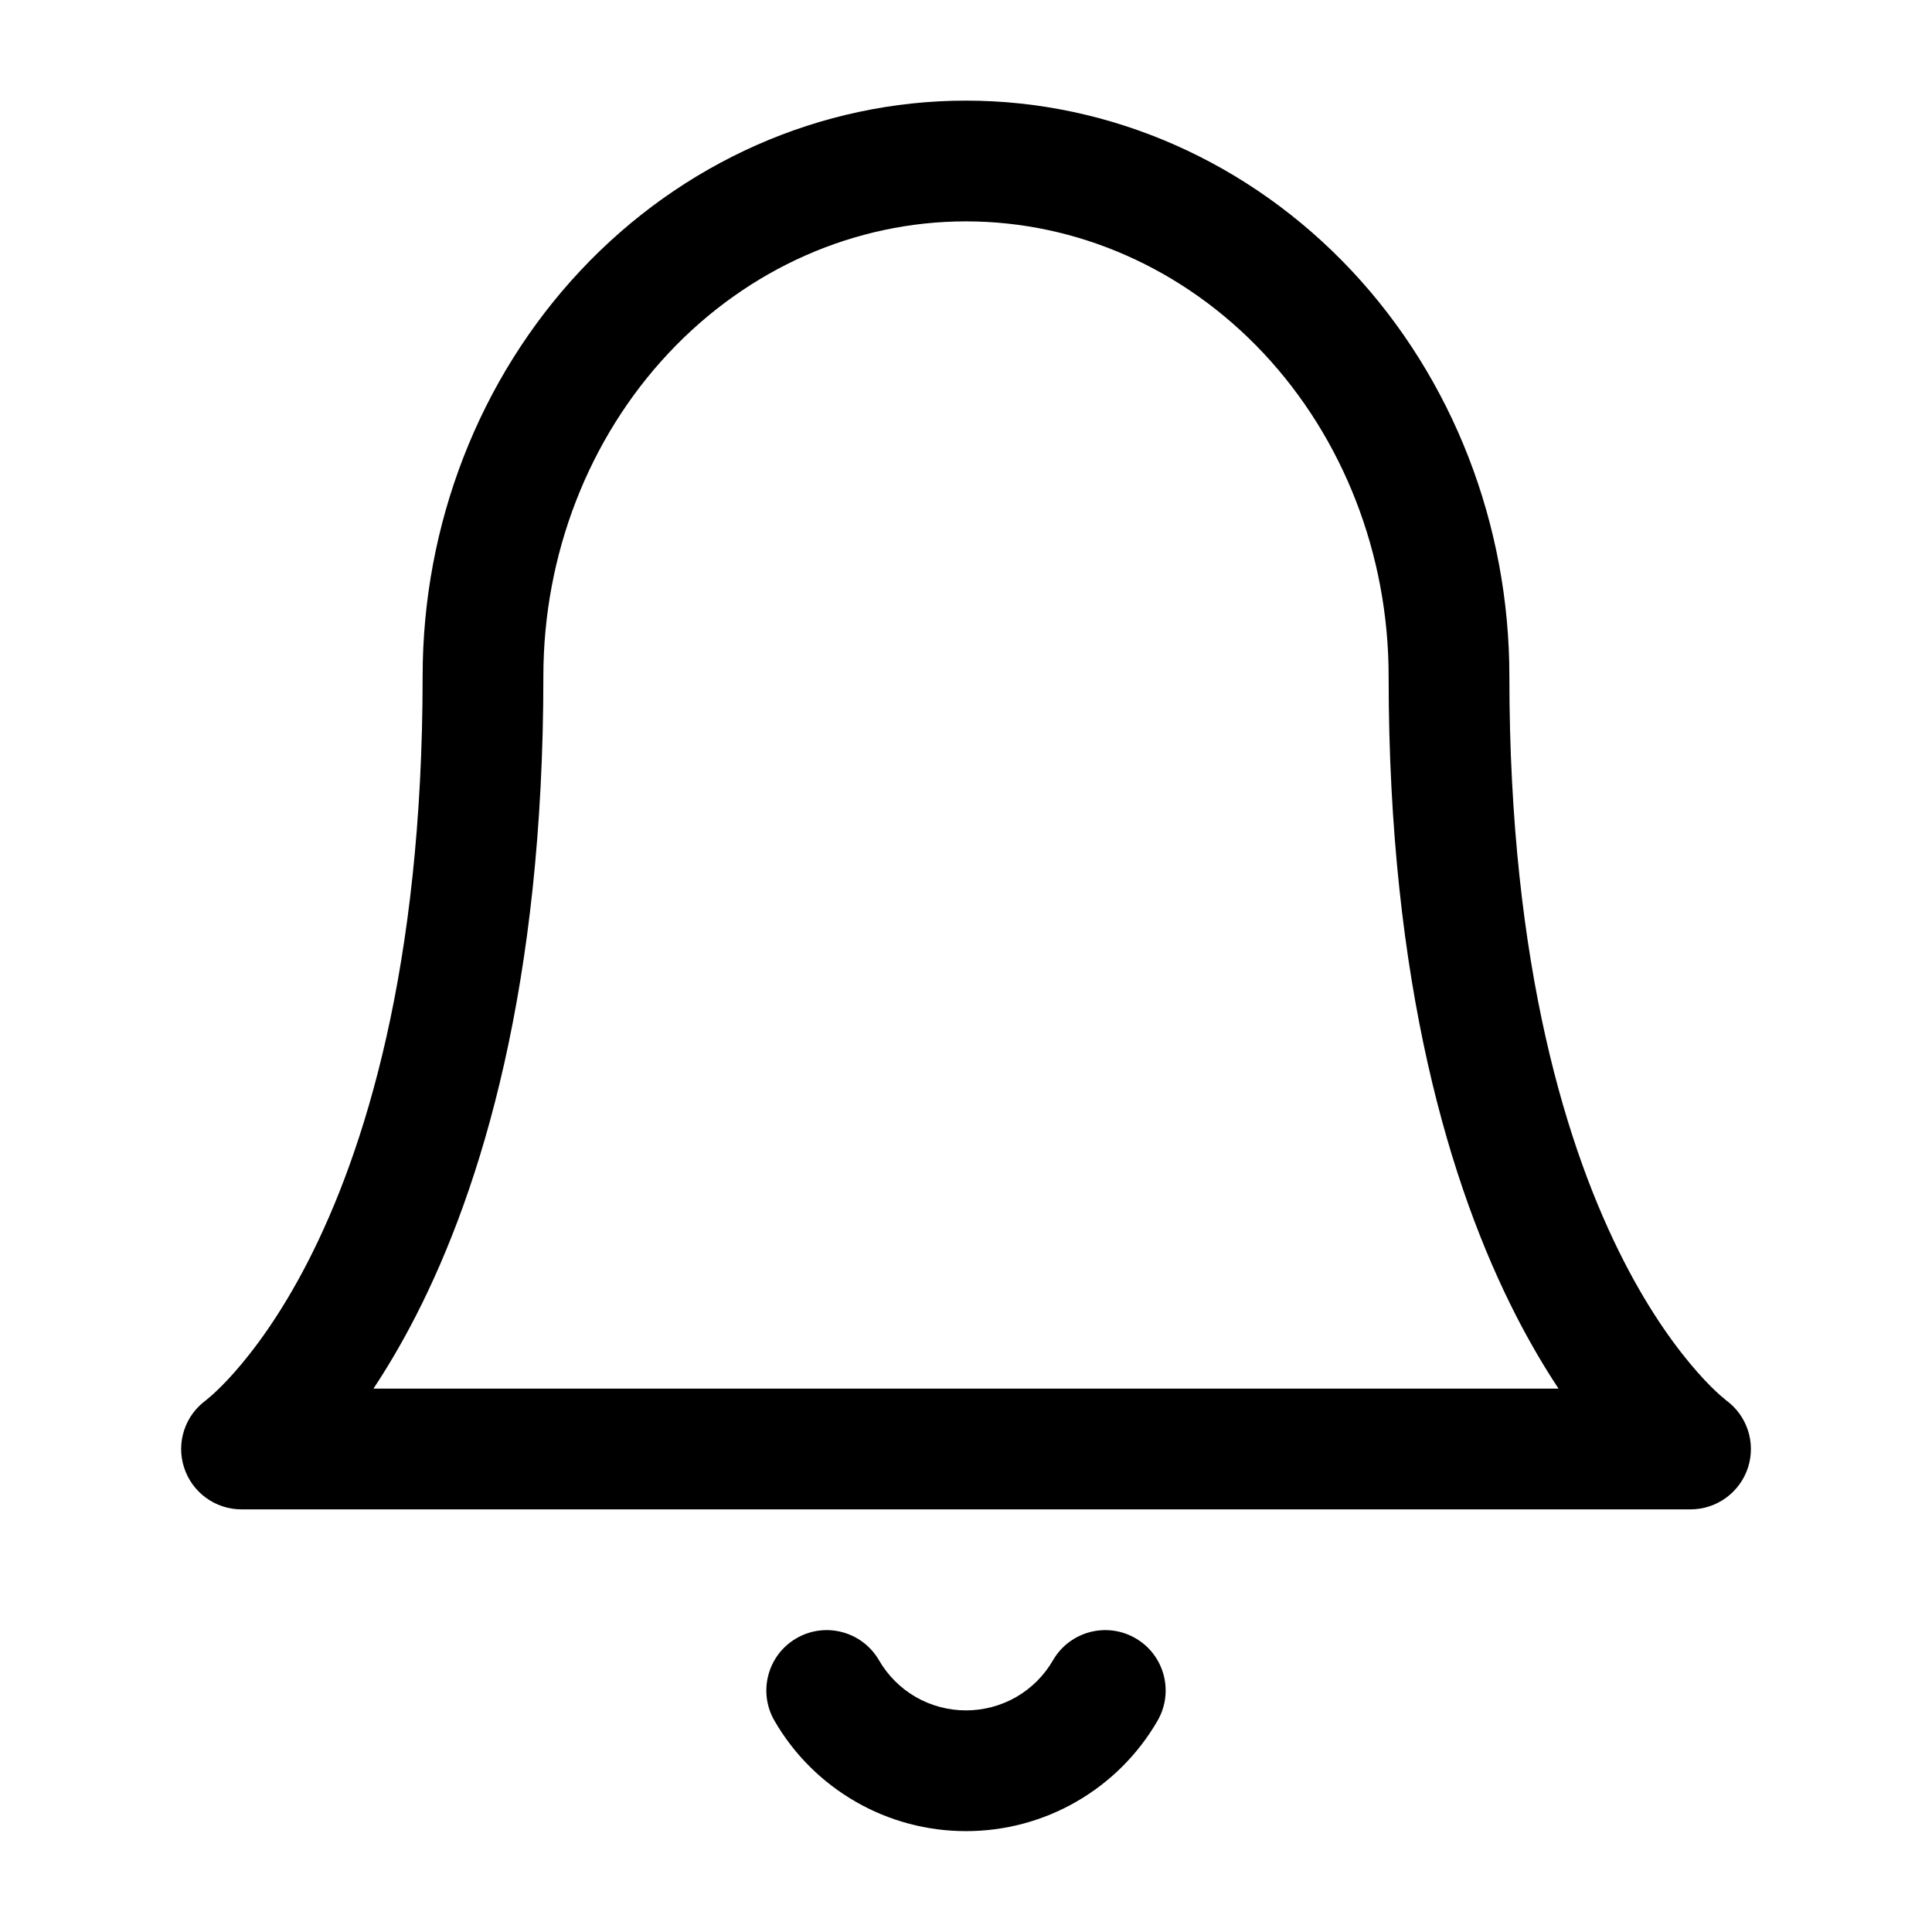 <svg width="24" height="24" viewBox="0 0 24 24" fill="none" xmlns="http://www.w3.org/2000/svg">
<path fill-rule="evenodd" clip-rule="evenodd" d="M7.21 3.362C8.472 2.016 10.194 1.25 12 1.25C13.805 1.25 15.528 2.017 16.79 3.362L16.79 3.362C18.05 4.706 18.75 6.519 18.75 8.4C18.75 12.031 19.479 14.311 20.168 15.659C20.513 16.334 20.852 16.781 21.092 17.052C21.212 17.188 21.308 17.279 21.369 17.333C21.4 17.36 21.421 17.378 21.433 17.387L21.441 17.394C21.703 17.584 21.813 17.92 21.715 18.228C21.615 18.539 21.326 18.75 21 18.75H3C2.674 18.75 2.385 18.539 2.286 18.228C2.187 17.92 2.298 17.584 2.559 17.394L2.567 17.387C2.579 17.378 2.6 17.36 2.631 17.333C2.691 17.279 2.788 17.188 2.908 17.052C3.148 16.781 3.487 16.334 3.832 15.659C4.521 14.311 5.25 12.031 5.25 8.4C5.25 6.519 5.95 4.706 7.21 3.362L7.21 3.362ZM4.639 17.25H19.361C19.189 16.991 19.01 16.689 18.832 16.342C18.021 14.756 17.25 12.236 17.25 8.4C17.25 6.887 16.686 5.444 15.696 4.388C14.706 3.333 13.375 2.75 12 2.75C10.624 2.75 9.294 3.332 8.304 4.388C7.314 5.444 6.75 6.887 6.75 8.4C6.75 12.236 5.979 14.756 5.168 16.342C4.99 16.689 4.811 16.991 4.639 17.25ZM9.894 20.351C10.253 20.143 10.711 20.266 10.919 20.624C11.029 20.814 11.186 20.971 11.376 21.081C11.566 21.19 11.781 21.247 12 21.247C12.219 21.247 12.434 21.19 12.624 21.081C12.814 20.971 12.971 20.814 13.081 20.624C13.288 20.266 13.747 20.143 14.106 20.351C14.464 20.558 14.587 21.017 14.379 21.376C14.138 21.793 13.791 22.139 13.373 22.38C12.956 22.621 12.482 22.747 12 22.747C11.518 22.747 11.044 22.621 10.627 22.38C10.209 22.139 9.862 21.793 9.621 21.376C9.413 21.017 9.536 20.558 9.894 20.351Z" fill="#000"/>
</svg>
